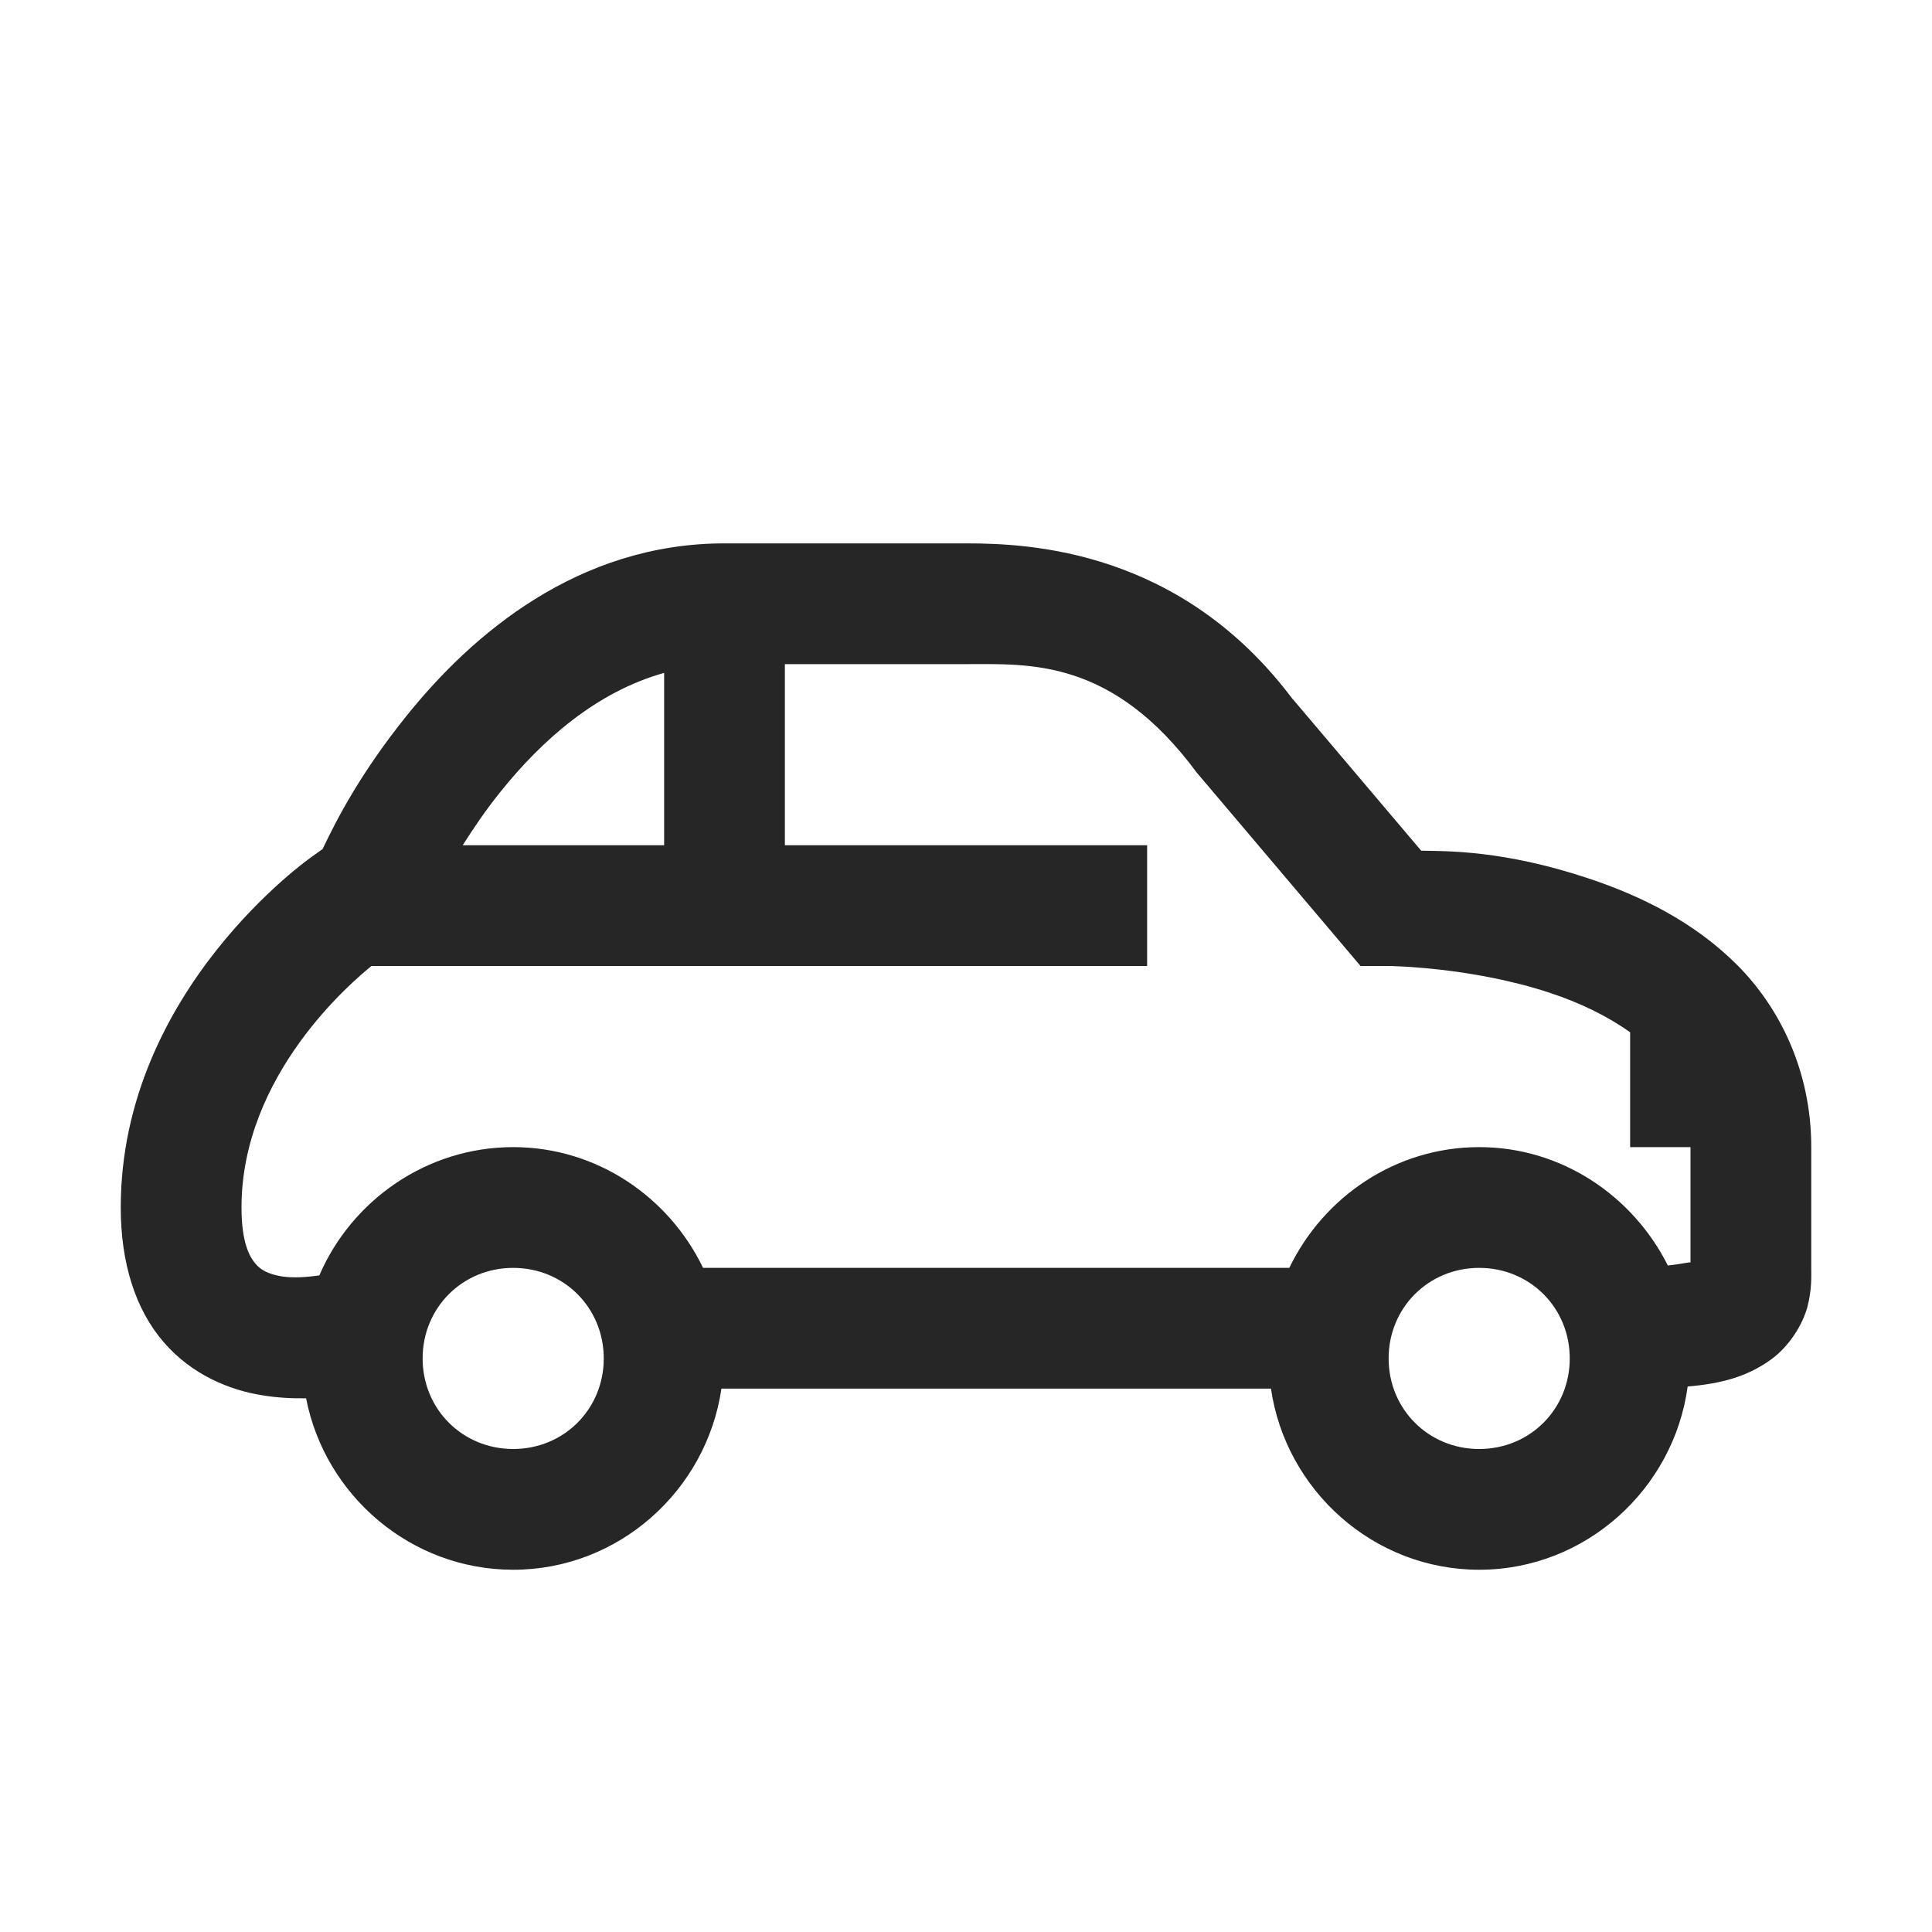 <?xml version="1.0" encoding="UTF-8"?>
<svg xmlns="http://www.w3.org/2000/svg" xmlns:xlink="http://www.w3.org/1999/xlink" viewBox="0 0 32 32" version="1.1" fill="#262626"><g id="surface1" fill="#262626"><path style=" " d="M 12 9 C 9.582 9 7.82 10.496 6.719 11.875 C 5.98 12.797 5.586 13.551 5.344 14.062 L 5.164 14.191 C 5.164 14.191 2 16.391 2 20 C 2 20.918 2.242 21.688 2.711 22.23 C 3.176 22.77 3.801 23.023 4.336 23.109 C 4.594 23.152 4.84 23.164 5.07 23.16 C 5.383 24.77 6.805 26 8.5 26 C 10.25 26 11.703 24.684 11.949 23 L 21.051 23 C 21.297 24.684 22.75 26 24.5 26 C 26.262 26 27.723 24.664 27.953 22.965 C 28.504 22.918 28.938 22.805 29.336 22.516 C 29.637 22.297 29.859 21.938 29.938 21.641 C 30.012 21.348 30 21.137 30 21 L 30 19 C 30 17.75 29.488 16.699 28.77 15.98 C 28.051 15.262 27.16 14.832 26.316 14.551 C 24.902 14.078 23.949 14.098 23.539 14.09 L 21.398 11.562 L 21.438 11.617 C 19.578 9.102 17.047 9 16 9 Z M 13 11 L 16 11 C 17.047 11 18.422 10.898 19.828 12.805 L 19.852 12.832 L 22.535 16 L 23 16 C 23 16 24.375 16.012 25.684 16.449 C 26.168 16.609 26.629 16.832 27 17.098 L 27 19 L 28 19 L 28 20.91 C 27.988 20.902 27.855 20.934 27.625 20.961 C 27.047 19.809 25.867 19 24.5 19 C 23.117 19 21.922 19.824 21.355 21 L 11.645 21 C 11.078 19.824 9.883 19 8.5 19 C 7.066 19 5.824 19.883 5.289 21.125 C 5.094 21.152 4.863 21.172 4.664 21.141 C 4.449 21.102 4.324 21.043 4.227 20.926 C 4.133 20.812 4 20.582 4 20 C 4 17.801 5.836 16.258 6.152 16 L 19 16 L 19 14 L 13 14 Z M 11 11.145 L 11 14 L 7.664 14 C 7.84 13.723 8.039 13.426 8.281 13.125 C 8.98 12.25 9.887 11.457 11 11.145 Z M 8.5 21 C 9.34 21 10 21.66 10 22.5 C 10 23.34 9.34 24 8.5 24 C 7.66 24 7 23.34 7 22.5 C 7 21.66 7.66 21 8.5 21 Z M 24.5 21 C 25.34 21 26 21.66 26 22.5 C 26 23.34 25.34 24 24.5 24 C 23.66 24 23 23.34 23 22.5 C 23 21.66 23.66 21 24.5 21 Z " fill="#262626"/></g></svg>
